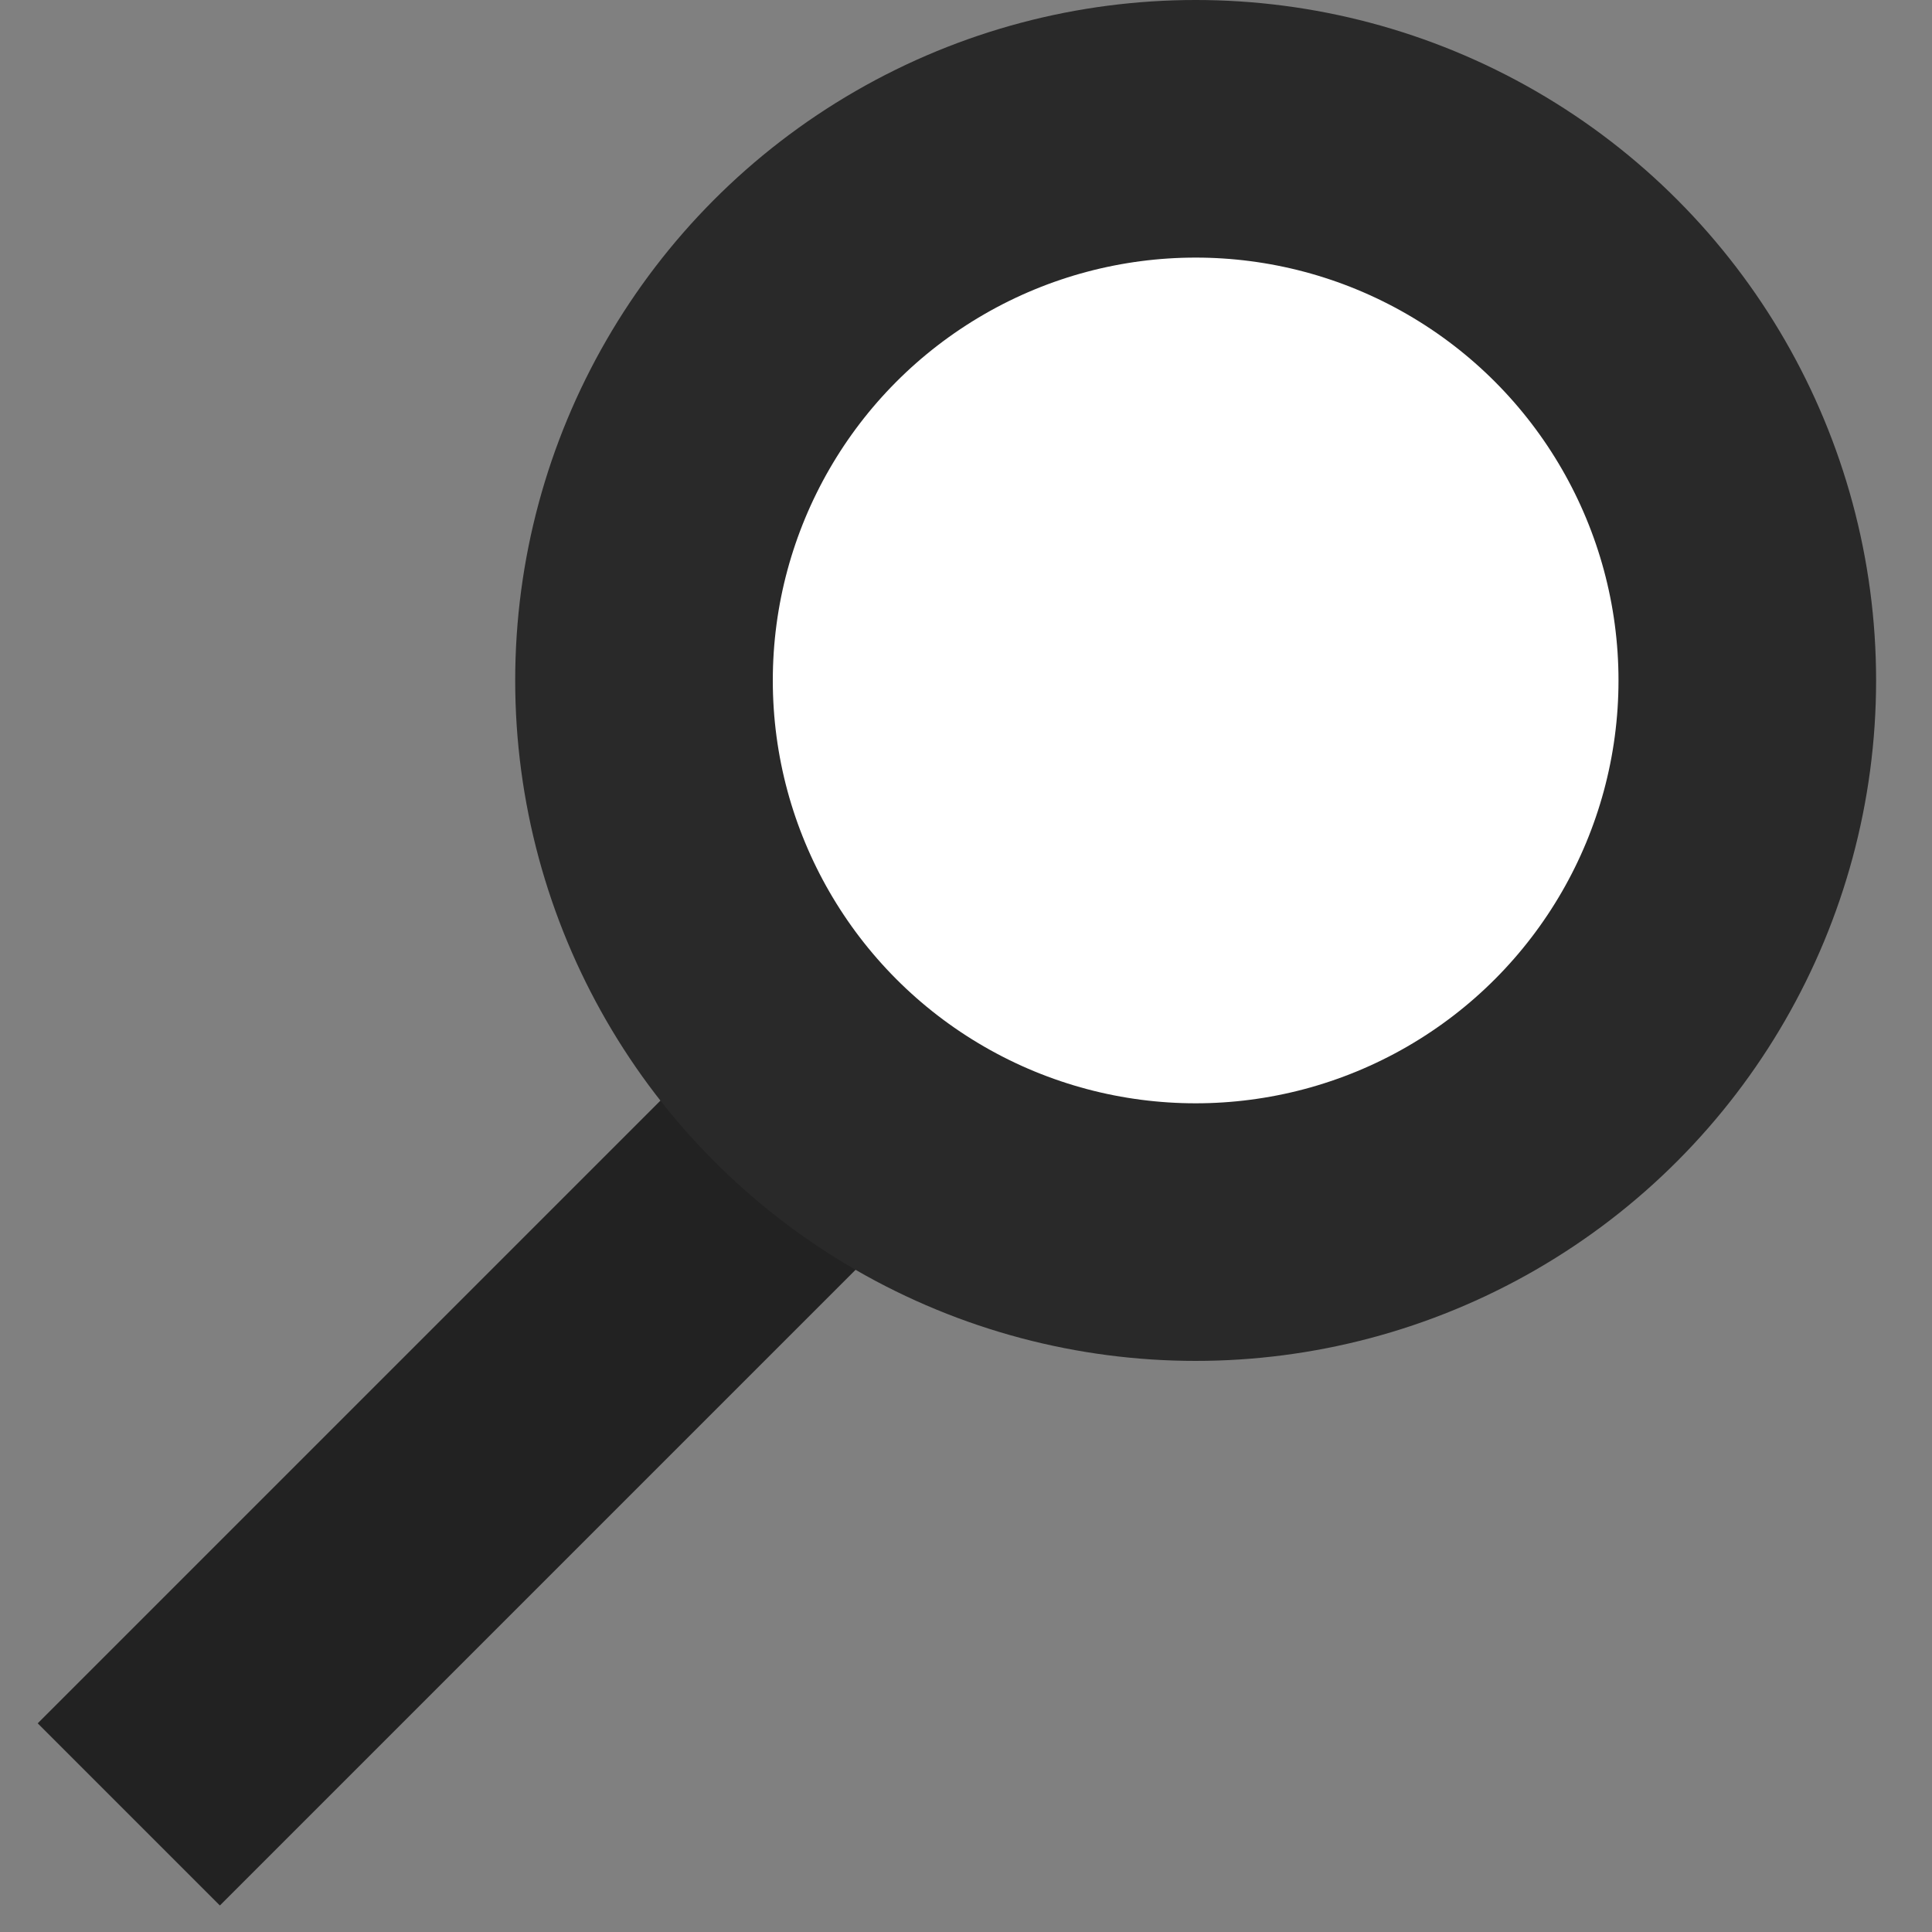 <svg width="15" height="15" viewBox="0 0 15 15" fill="none" xmlns="http://www.w3.org/2000/svg">
<rect x="0" y="0" width="15" height="15" fill="#808080" stroke="none"/>
<path d="M1 14.087L9.804 5.283" stroke="#222222" stroke-width="2"/>
<circle cx="9.283" cy="5.283" r="4.283" fill="white" stroke="#292929" stroke-width="2"/>
</svg>
